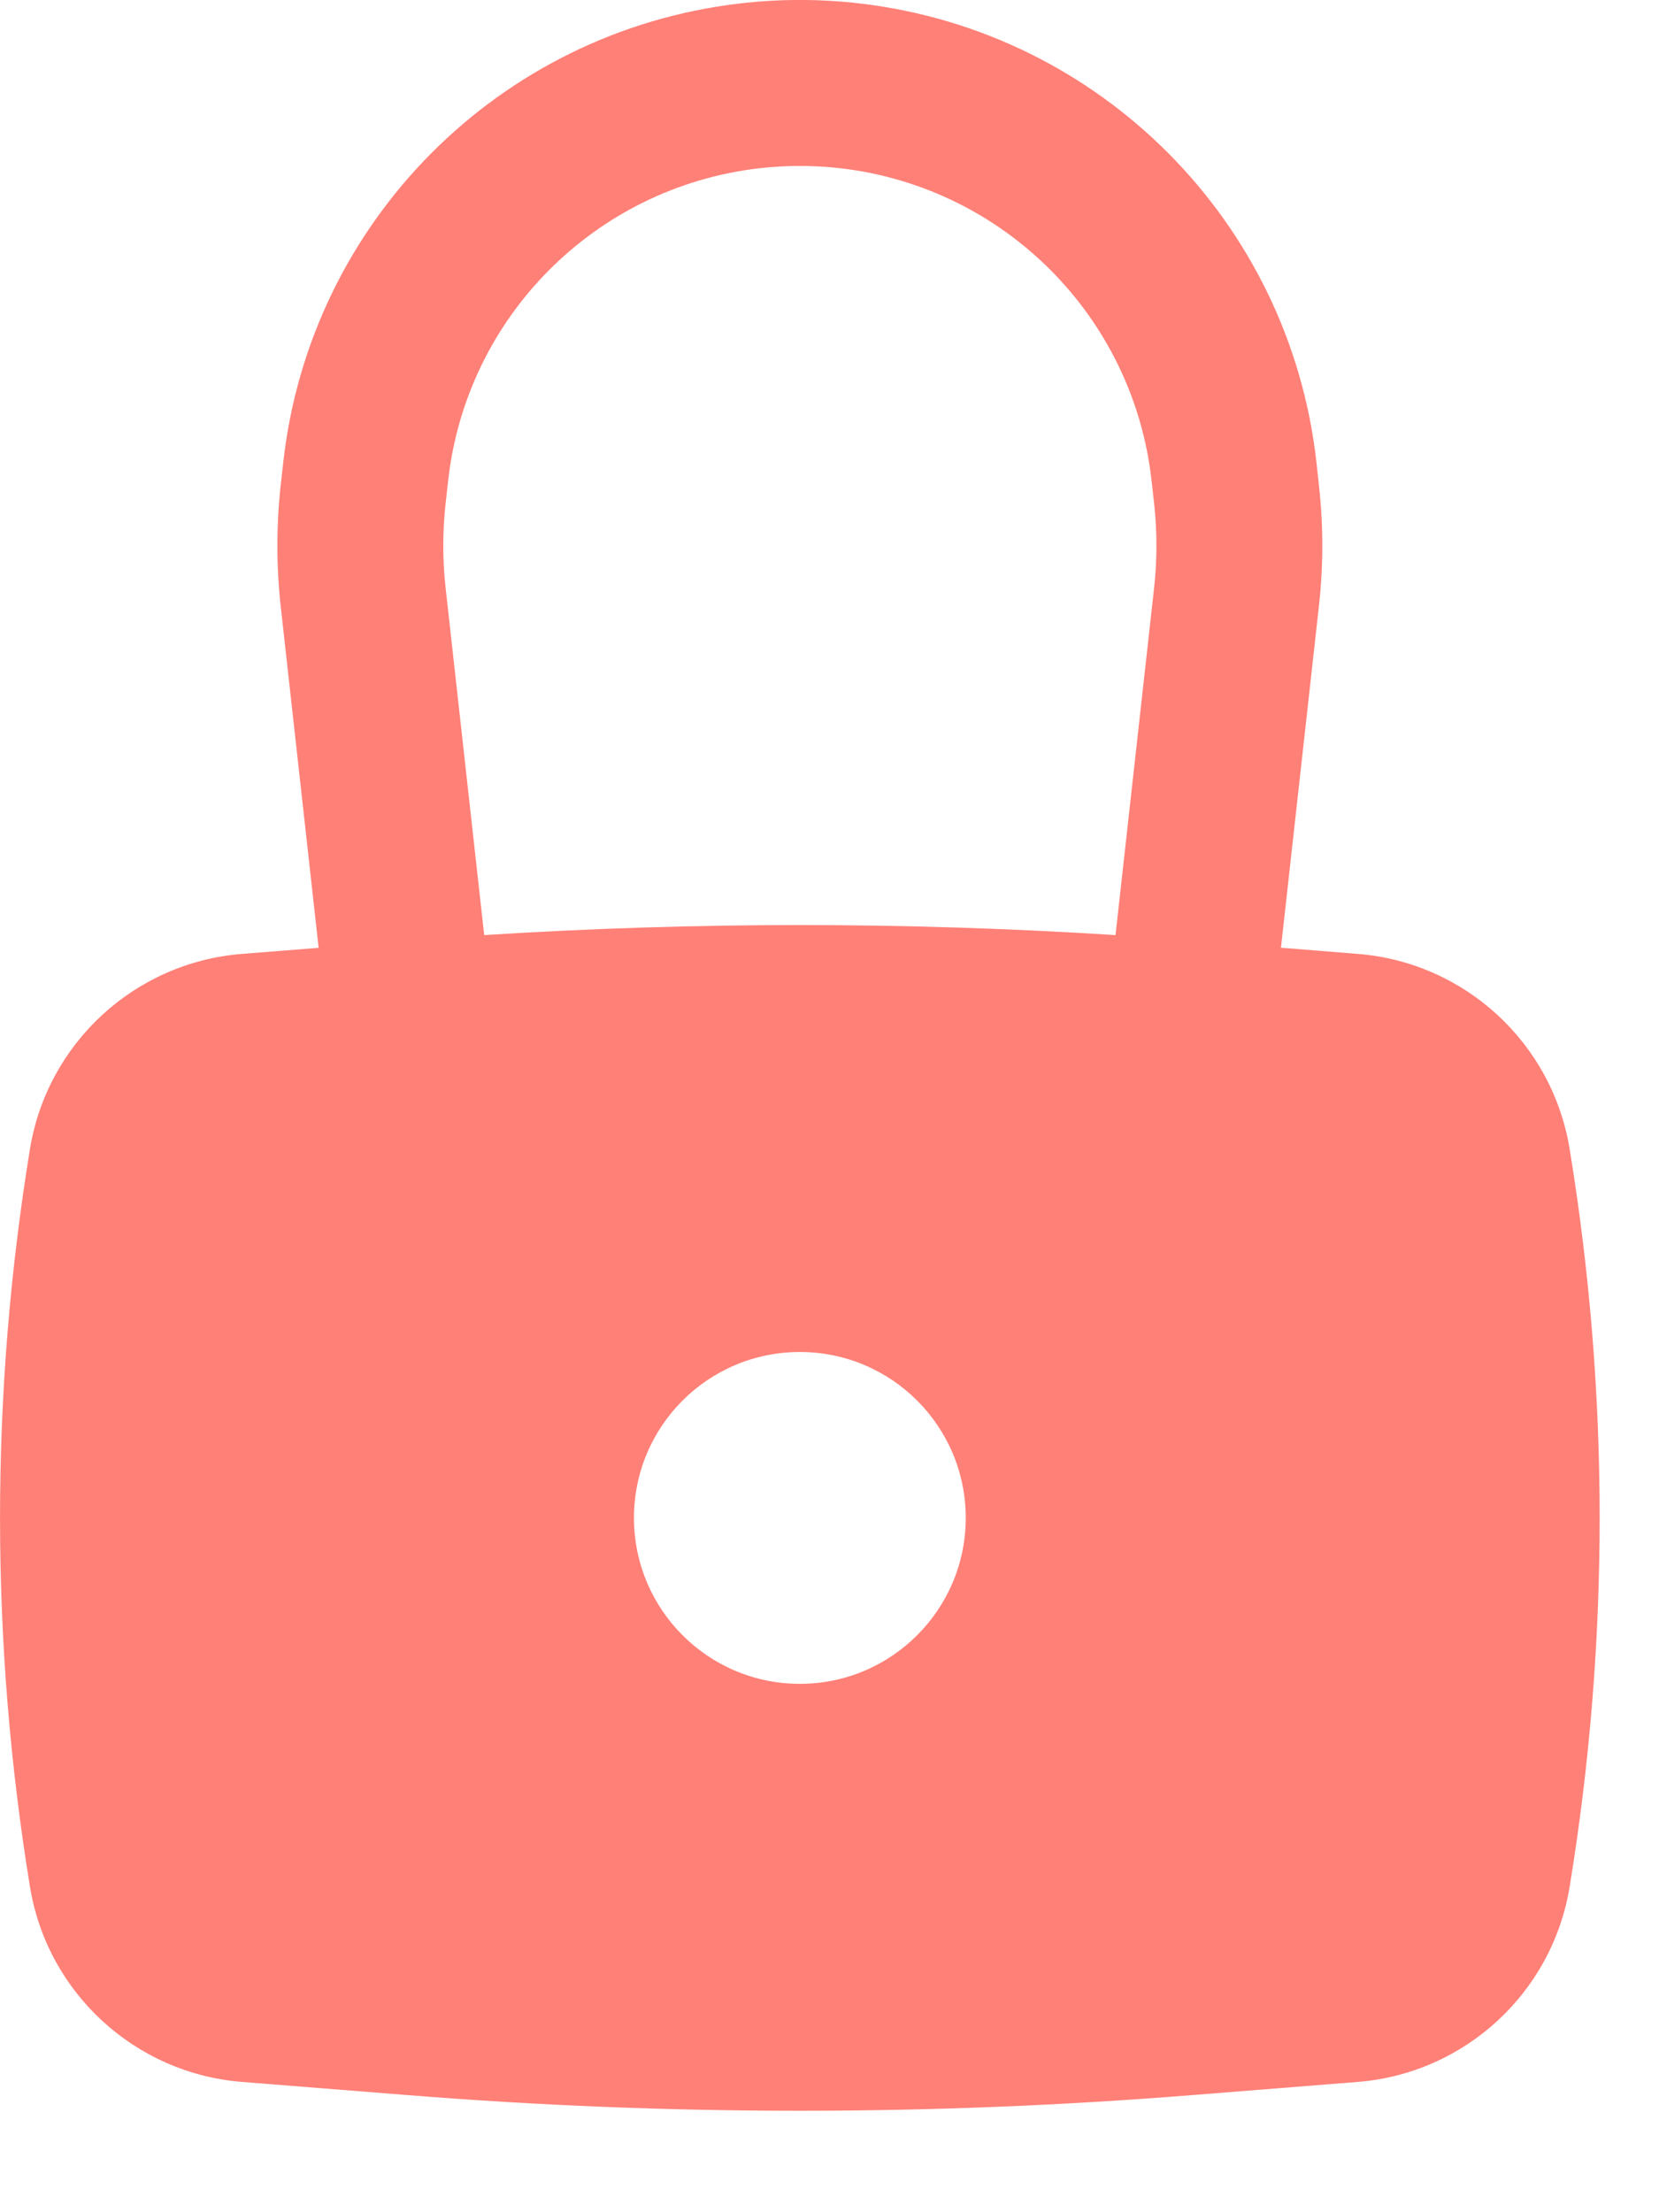 <svg width="15" height="20" viewBox="0 0 15 20" fill="none" xmlns="http://www.w3.org/2000/svg">
<path fill-rule="evenodd" clip-rule="evenodd" d="M2.538 5.481L2.881 8.569L2.187 8.624C1.219 8.701 0.428 9.429 0.271 10.387C-0.09 12.596 -0.09 14.849 0.271 17.058C0.428 18.017 1.219 18.744 2.187 18.822L3.683 18.941C6.045 19.13 8.418 19.13 10.781 18.941L12.277 18.822C13.245 18.744 14.035 18.017 14.192 17.058C14.554 14.849 14.554 12.596 14.192 10.387C14.035 9.429 13.245 8.701 12.277 8.624L11.582 8.568L11.925 5.481C11.966 5.117 11.966 4.75 11.925 4.386L11.903 4.181C11.661 2.007 9.953 0.288 7.781 0.032C7.416 -0.011 7.047 -0.011 6.683 0.032C4.511 0.288 2.802 2.007 2.561 4.181L2.538 4.386C2.498 4.75 2.498 5.117 2.538 5.481ZM7.606 1.522C7.357 1.493 7.106 1.493 6.858 1.522C5.379 1.696 4.216 2.867 4.052 4.346L4.029 4.551C4.001 4.805 4.001 5.061 4.029 5.315L4.378 8.454C6.278 8.333 8.185 8.333 10.086 8.454L10.435 5.315C10.463 5.061 10.463 4.805 10.435 4.551L10.412 4.346C10.248 2.867 9.084 1.696 7.606 1.522ZM7.232 12.223C6.403 12.223 5.732 12.894 5.732 13.723C5.732 14.551 6.403 15.223 7.232 15.223C8.06 15.223 8.732 14.551 8.732 13.723C8.732 12.894 8.06 12.223 7.232 12.223Z" fill="#FF8077"/>
</svg>
